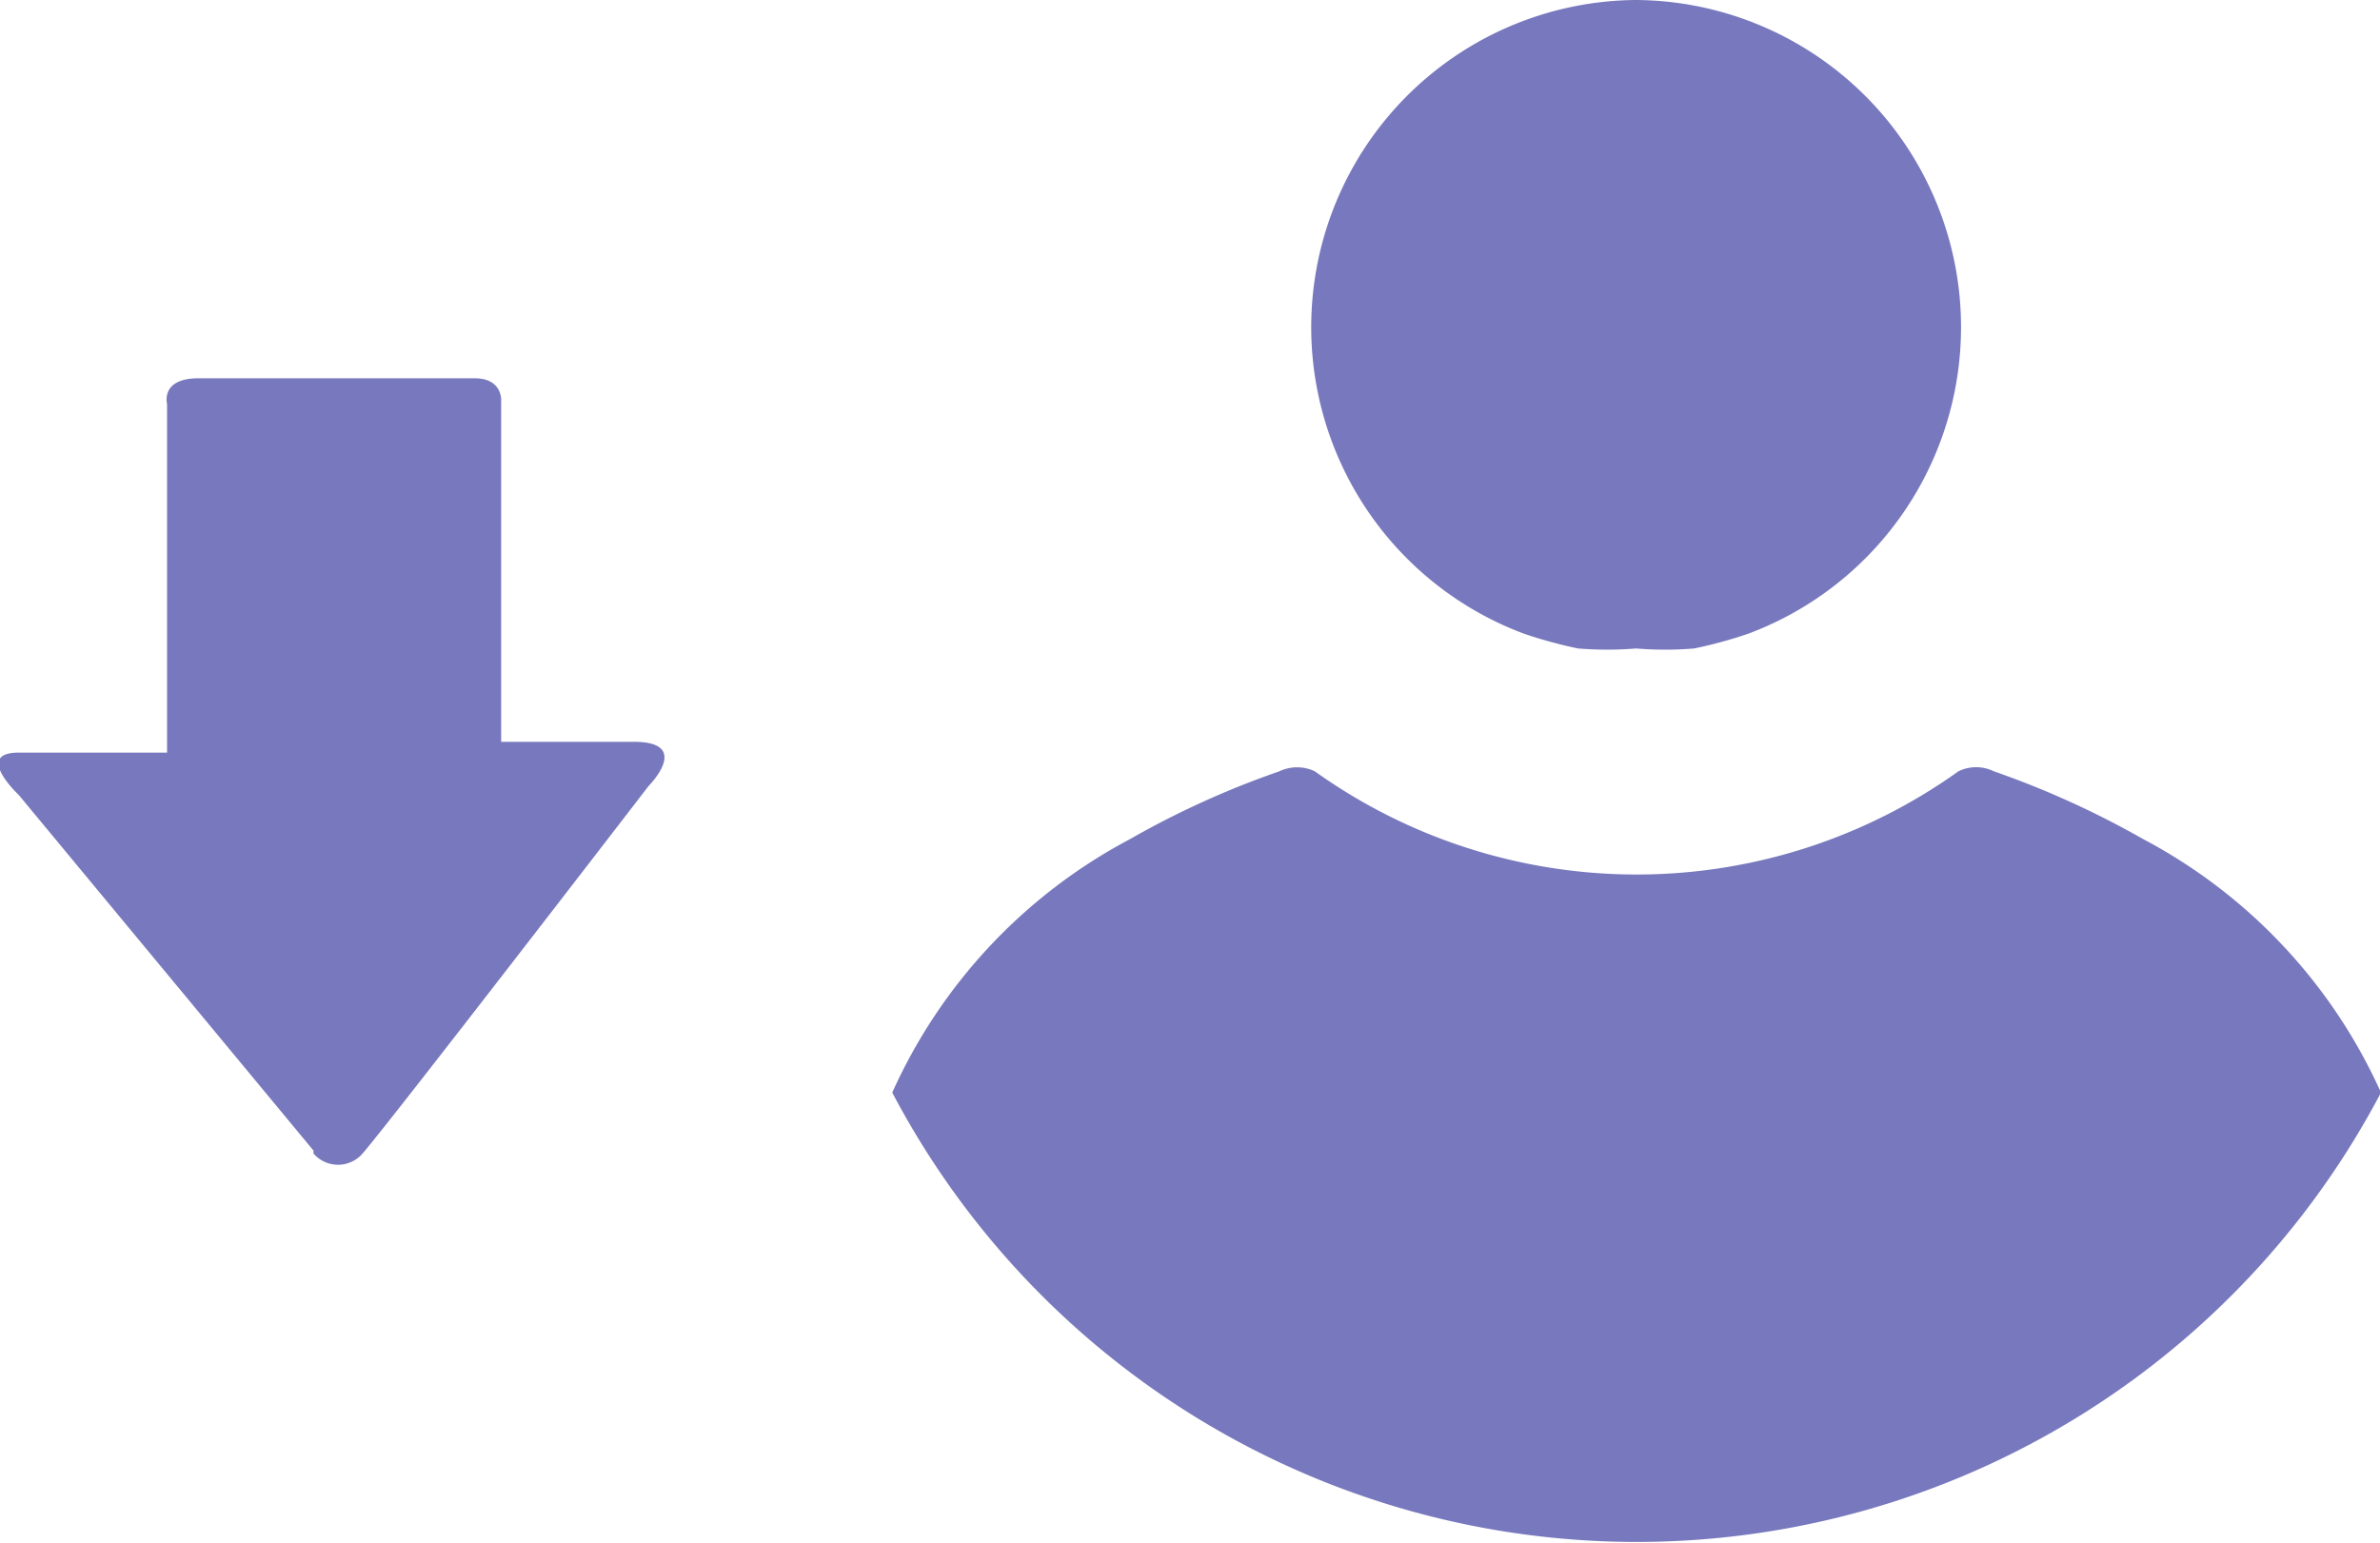 <svg id="Capa_1" data-name="Capa 1" xmlns="http://www.w3.org/2000/svg" viewBox="0 0 24.22 15.7"><defs><style>.cls-1{fill:#7878be;}</style></defs><title>SUBORDINADOS-ROJO</title><path class="cls-1" d="M16.65,0a3.33,3.33,0,0,1,1.14,6.45,4.55,4.55,0,0,1-.55.15,3.61,3.61,0,0,1-.59,0,3.67,3.67,0,0,1-.59,0,4.55,4.55,0,0,1-.55-.15A3.33,3.33,0,0,1,16.65,0"/><path class="cls-1" d="M21.81,8.54a9.18,9.18,0,0,0-1.52-.69.41.41,0,0,0-.36,0h0a5.63,5.63,0,0,1-6.55,0h0a.42.42,0,0,0-.36,0,9,9,0,0,0-1.52.69,5.44,5.44,0,0,0-2.42,2.58,8.56,8.56,0,0,0,15.15,0,5.44,5.44,0,0,0-2.42-2.58"/><path class="cls-1" d="M3.19,11.71l-3-3.62s-.46-.43,0-.43H1.7V4.11s-.07-.26.32-.26H4.83c.28,0,.27.22.27.22V7.55H6.45c.6,0,.15.45.15.45S4,11.38,3.69,11.74a.33.33,0,0,1-.5,0"/><path class="cls-1" d="M12.15,7.88l-.07-.06,0,0,0,0"/></svg>